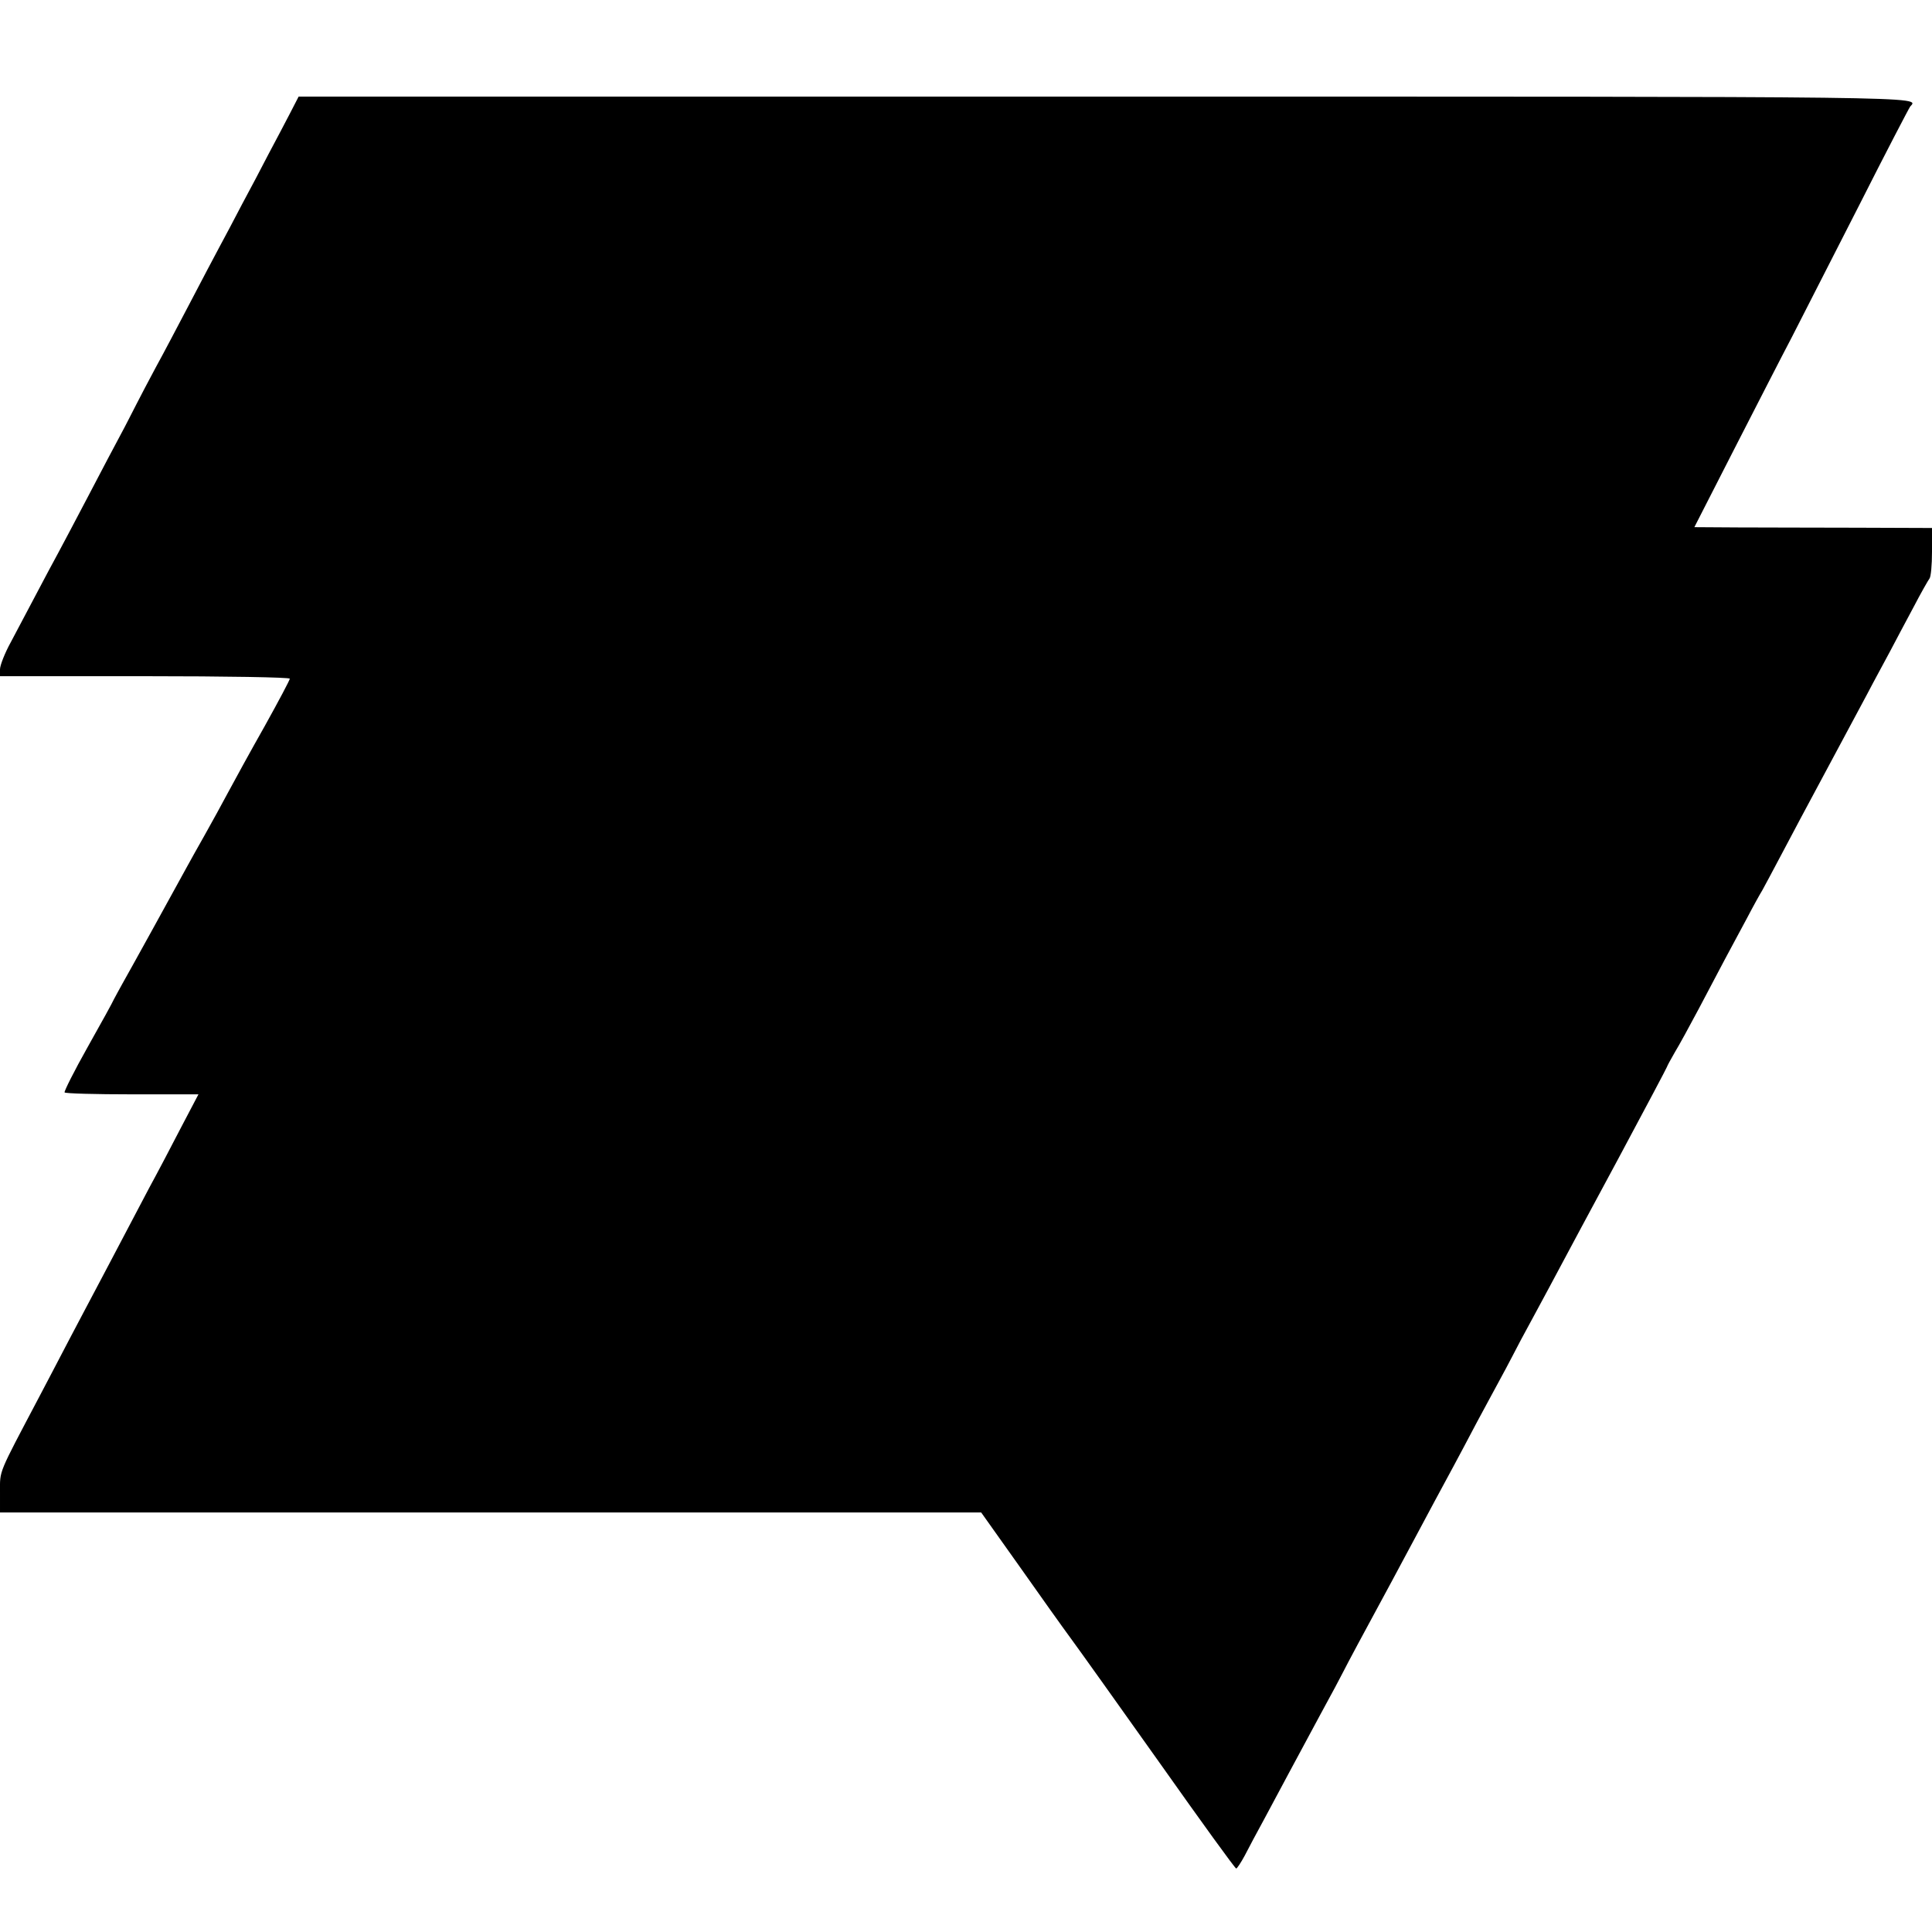 <?xml version="1.0" standalone="no"?>
<!DOCTYPE svg PUBLIC "-//W3C//DTD SVG 20010904//EN"
 "http://www.w3.org/TR/2001/REC-SVG-20010904/DTD/svg10.dtd">
<svg version="1.0" xmlns="http://www.w3.org/2000/svg"
 width="700pt" height="700pt" viewBox="0 0 700 700"
 preserveAspectRatio="xMidYMid meet">
<g transform="translate(0,700) scale(0.1,-0.1)"
fill="#000000" stroke="none">
<path d="M1050 6588 c-18 -35 -53 -101 -78 -148 -24 -47 -67 -128 -95 -180
-27 -52 -64 -122 -82 -155 -18 -33 -66 -125 -108 -205 -42 -80 -96 -183 -122
-230 -25 -47 -57 -107 -71 -135 -14 -27 -39 -77 -57 -110 -18 -33 -70 -132
-116 -220 -46 -88 -96 -182 -111 -210 -15 -27 -51 -95 -80 -150 -29 -55 -70
-132 -91 -172 -22 -40 -39 -84 -39 -98 l0 -25 525 0 c293 0 525 -4 525 -9 0
-5 -41 -82 -91 -172 -51 -90 -110 -198 -132 -239 -22 -41 -60 -111 -85 -155
-25 -44 -55 -98 -67 -120 -37 -68 -208 -378 -232 -420 -12 -22 -26 -47 -30
-55 -3 -8 -46 -86 -95 -173 -49 -87 -86 -161 -84 -165 2 -4 112 -7 244 -7
l241 0 -63 -120 c-34 -66 -86 -165 -116 -220 -29 -55 -74 -140 -100 -190 -26
-49 -65 -124 -87 -165 -22 -41 -68 -129 -103 -195 -34 -66 -84 -160 -110 -210
-148 -281 -140 -260 -140 -341 l0 -74 1778 0 1777 0 135 -190 c74 -105 160
-226 191 -268 31 -42 177 -247 324 -454 147 -208 270 -378 274 -378 3 0 17 21
31 47 14 27 45 86 71 133 25 47 66 123 91 170 25 47 76 141 113 210 38 69 75
139 83 155 13 26 68 129 177 330 18 33 51 96 75 140 53 100 103 192 145 270
18 33 56 105 85 160 30 55 66 123 81 150 15 28 37 68 48 90 11 22 47 90 80
150 33 61 75 139 94 175 19 36 114 213 211 393 97 181 176 330 176 332 0 2 13
26 28 52 16 26 55 98 87 158 32 61 75 142 95 180 21 39 57 106 80 149 23 44
48 89 55 100 7 12 38 71 70 131 32 61 104 196 160 300 56 105 124 231 150 280
26 50 64 119 83 155 19 36 57 108 85 160 27 52 54 99 58 104 5 6 9 49 9 97 l0
86 -272 1 c-150 0 -344 1 -431 1 l-158 1 142 278 c78 152 173 338 212 412 38
74 148 290 245 480 96 190 179 349 183 354 33 37 103 36 -2915 36 l-2924 0
-32 -62z"/>
</g>
</svg>
